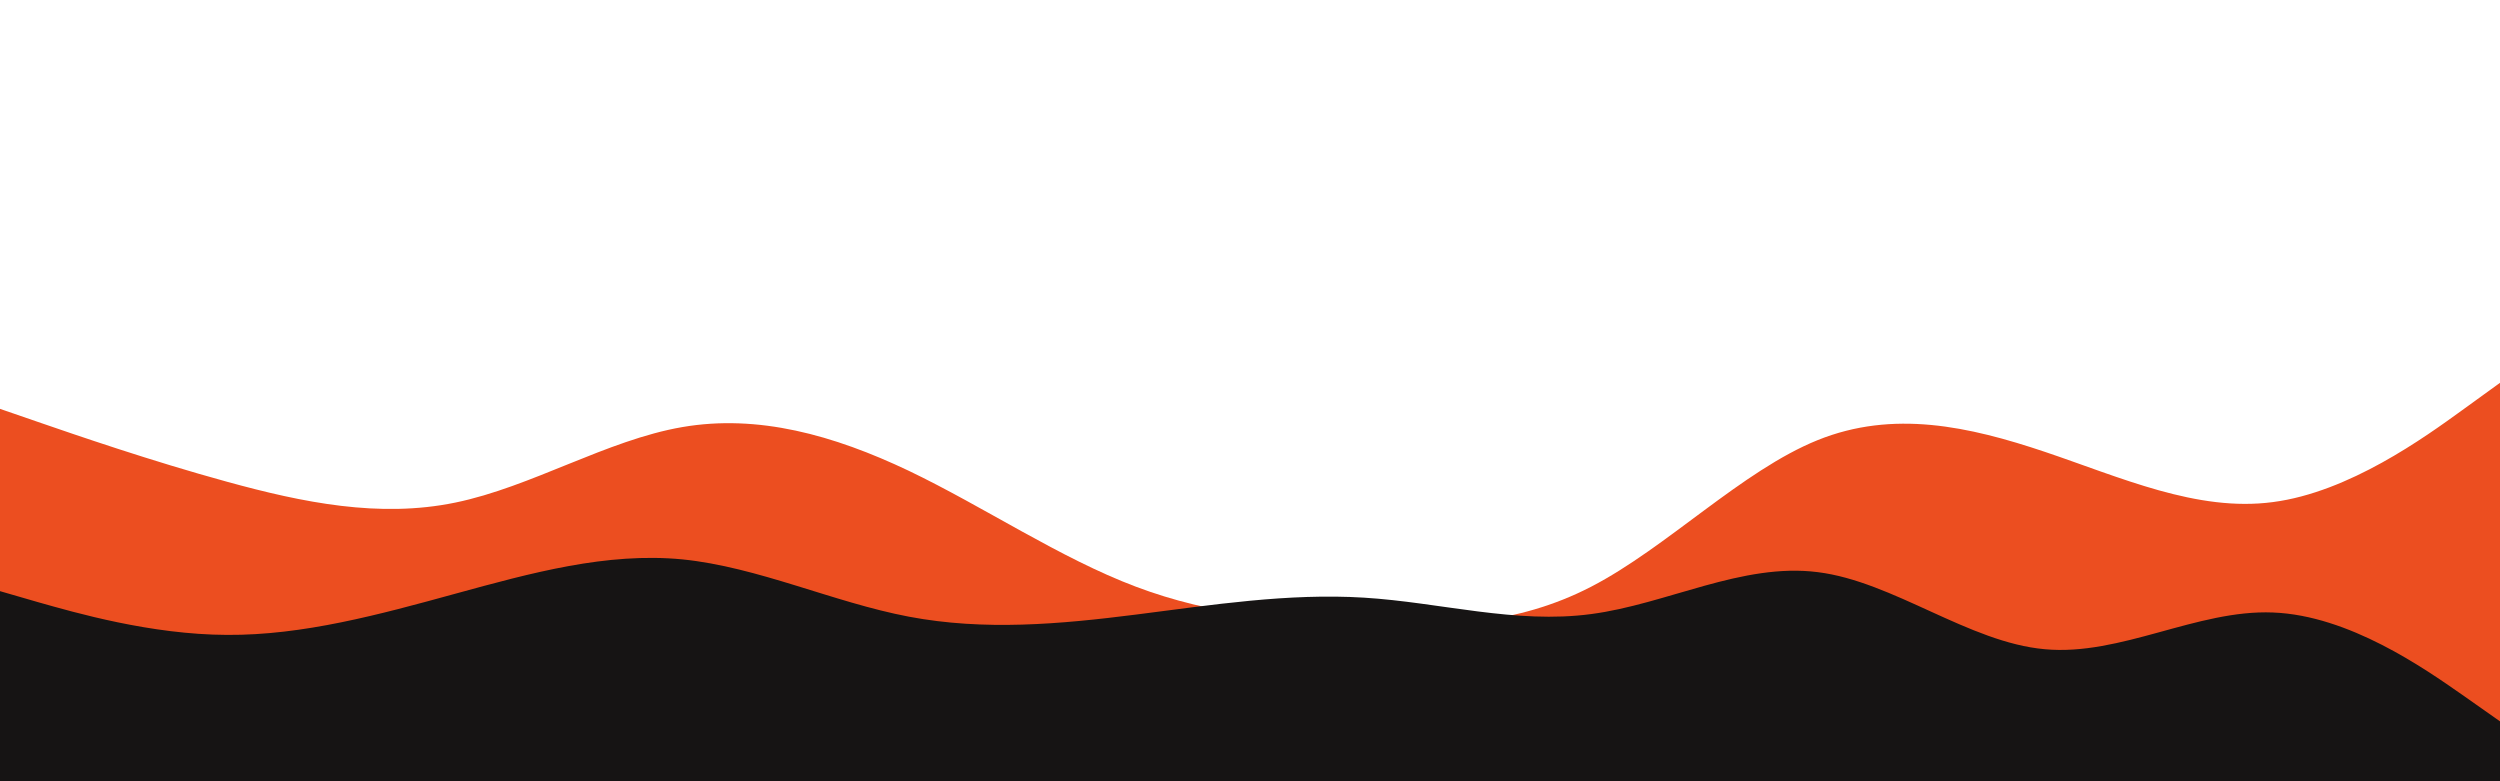 <svg id="visual" viewBox="0 0 960 300" width="960" height="300" xmlns="http://www.w3.org/2000/svg" xmlns:xlink="http://www.w3.org/1999/xlink" version="1.1"><path d="M0 157L14.5 162C29 167 58 177 87.2 185C116.3 193 145.7 199 174.8 193C204 187 233 169 262 164C291 159 320 167 349 180.8C378 194.7 407 214.3 436.2 225.3C465.3 236.3 494.7 238.7 523.8 239.7C553 240.7 582 240.3 611 225.3C640 210.3 669 180.7 698 169C727 157.3 756 163.7 785.2 173.5C814.3 183.3 843.7 196.7 872.8 192.8C902 189 931 168 945.5 157.5L960 147L960 301L945.5 301C931 301 902 301 872.8 301C843.7 301 814.3 301 785.2 301C756 301 727 301 698 301C669 301 640 301 611 301C582 301 553 301 523.8 301C494.7 301 465.3 301 436.2 301C407 301 378 301 349 301C320 301 291 301 262 301C233 301 204 301 174.8 301C145.7 301 116.3 301 87.2 301C58 301 29 301 14.5 301L0 301Z" fill="#ec4e20"></path><path d="M0 227L14.5 231.2C29 235.3 58 243.7 87.2 243.8C116.3 244 145.7 236 174.8 228C204 220 233 212 262 214.8C291 217.7 320 231.3 349 236.8C378 242.3 407 239.7 436.2 236C465.3 232.3 494.7 227.7 523.8 229.5C553 231.3 582 239.7 611 235.8C640 232 669 216 698 219.7C727 223.3 756 246.7 785.2 249.3C814.3 252 843.7 234 872.8 235.2C902 236.3 931 256.7 945.5 266.8L960 277L960 301L945.5 301C931 301 902 301 872.8 301C843.7 301 814.3 301 785.2 301C756 301 727 301 698 301C669 301 640 301 611 301C582 301 553 301 523.8 301C494.7 301 465.3 301 436.2 301C407 301 378 301 349 301C320 301 291 301 262 301C233 301 204 301 174.8 301C145.7 301 116.3 301 87.2 301C58 301 29 301 14.5 301L0 301Z" fill="#161414"></path></svg>